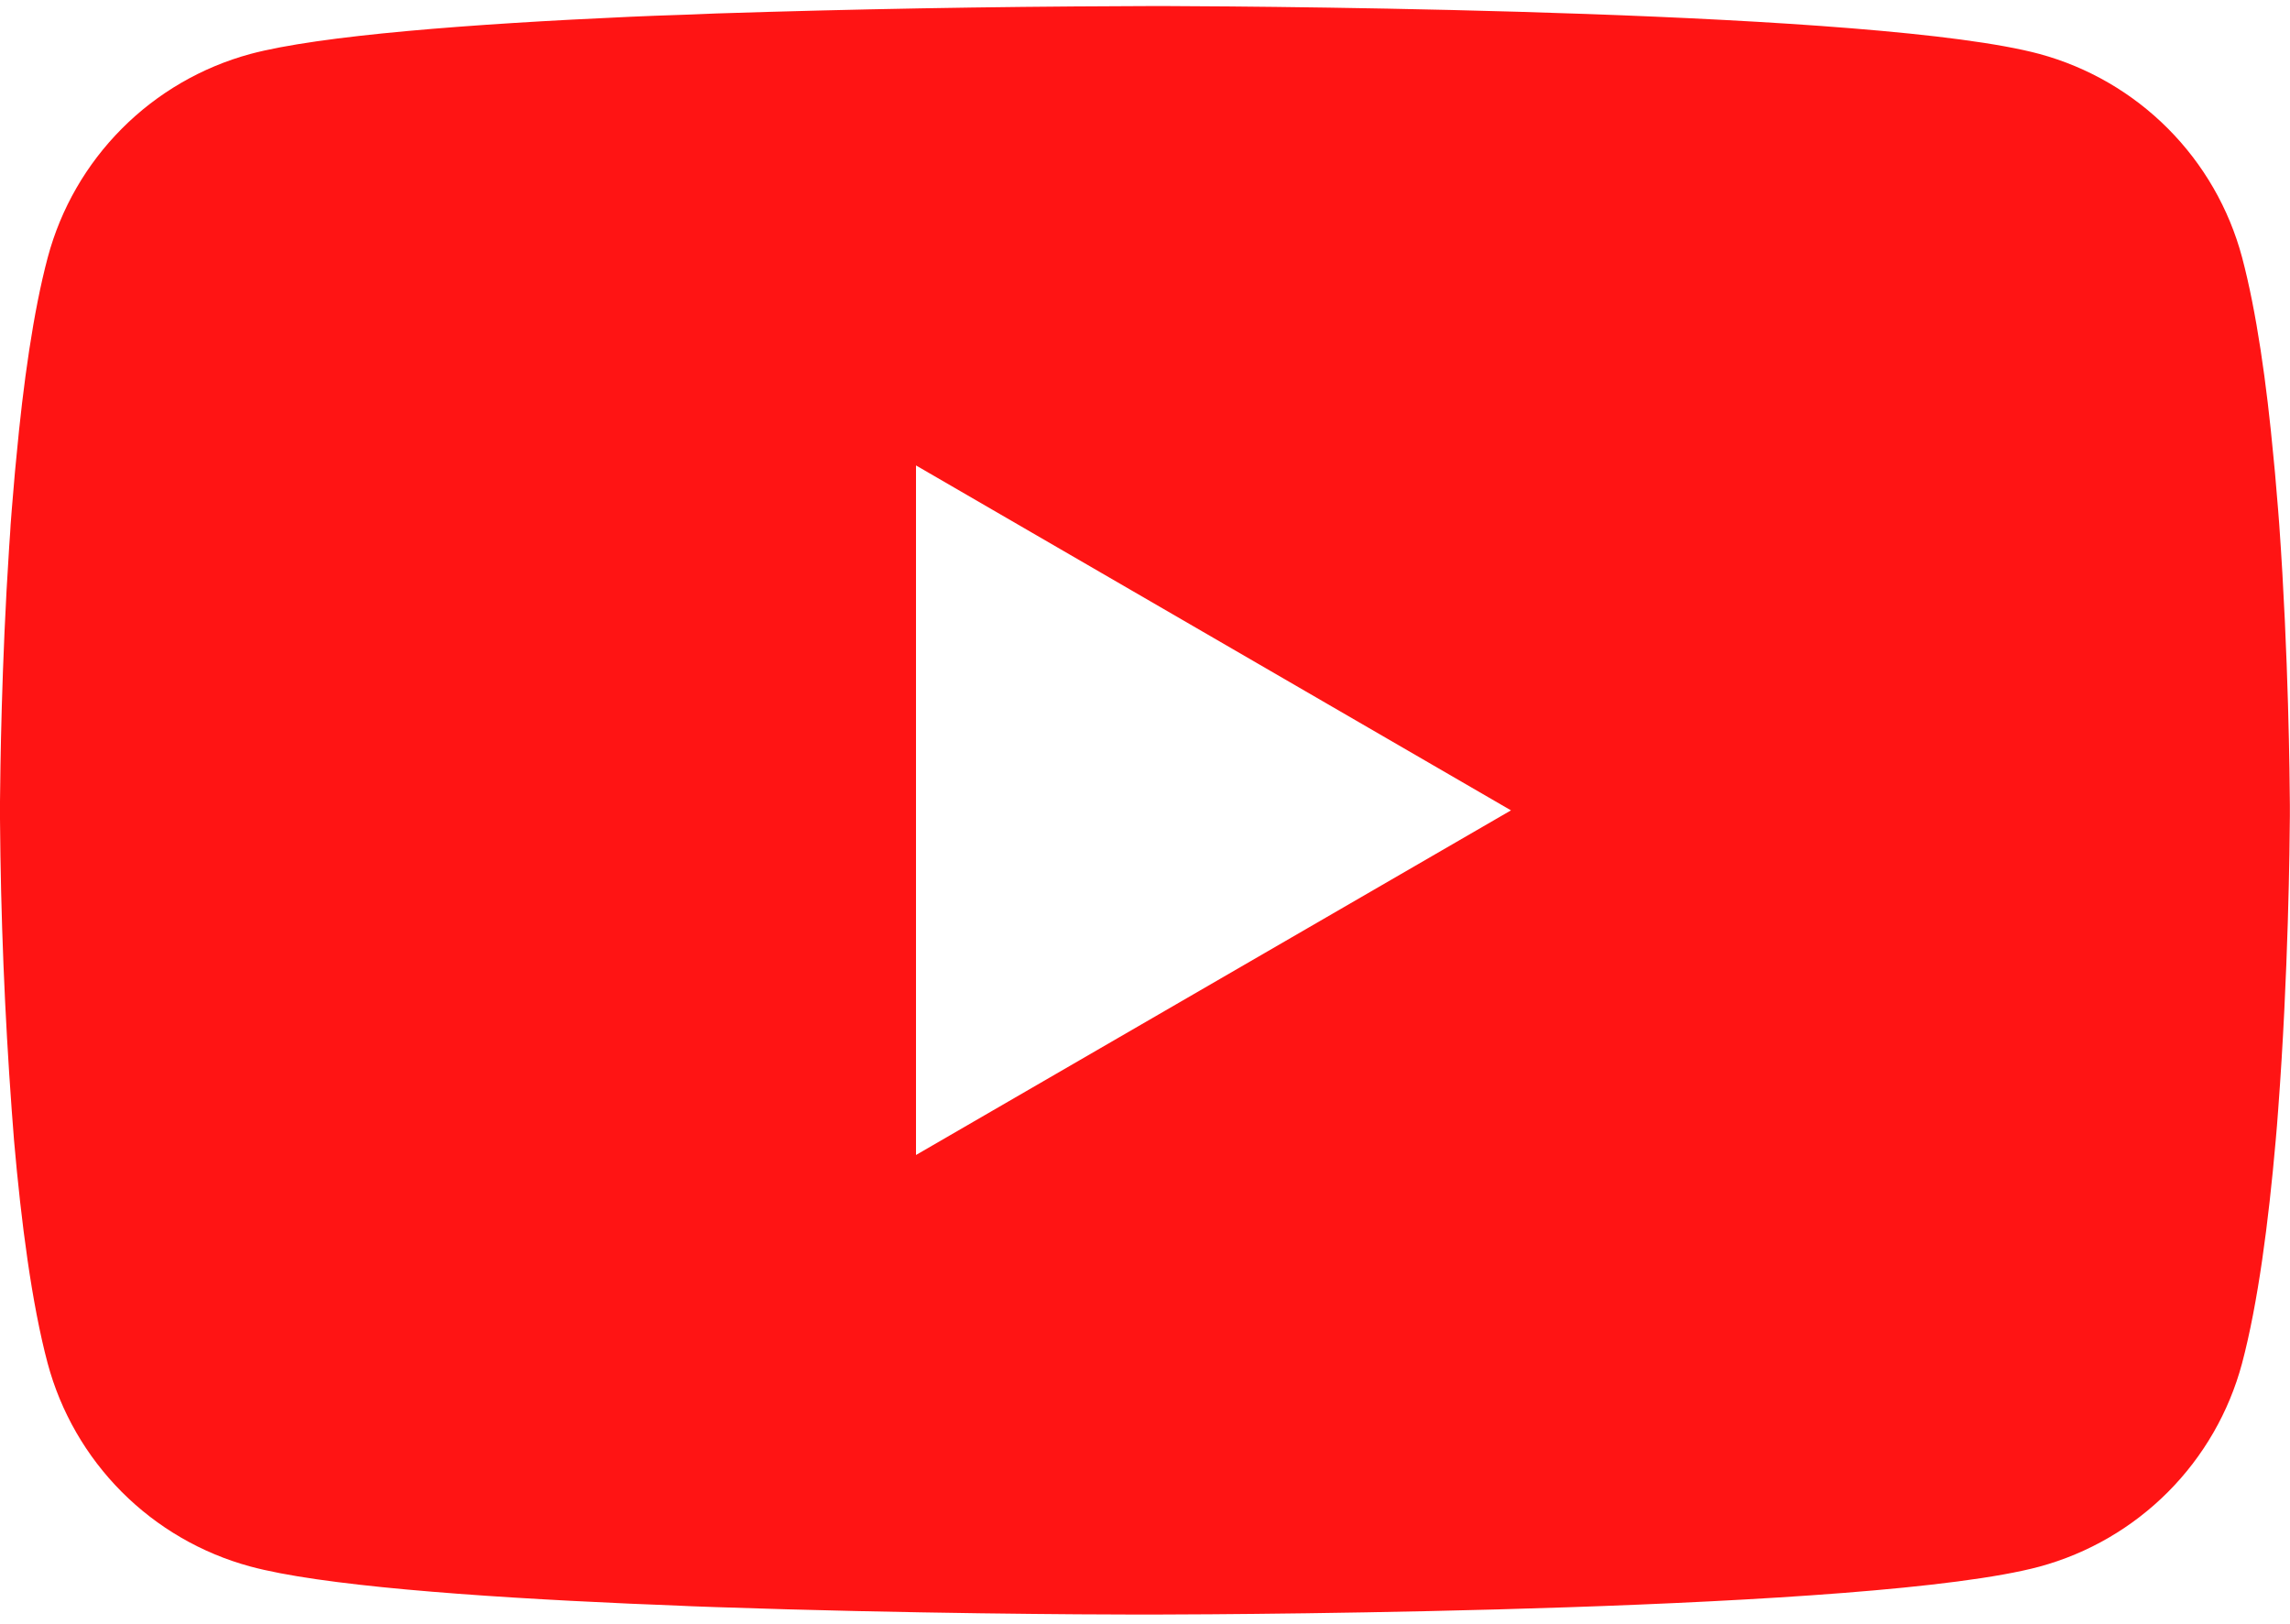 <svg width="86" height="61" viewBox="0 0 86 61" fill="none" xmlns="http://www.w3.org/2000/svg">
<path d="M43.274 0.227H43.752C48.171 0.243 70.558 0.404 76.594 2.027C78.418 2.523 80.081 3.488 81.416 4.828C82.751 6.167 83.71 7.833 84.199 9.66C84.742 11.702 85.124 14.406 85.382 17.195L85.436 17.754L85.554 19.152L85.597 19.711C85.946 24.624 85.989 29.225 85.995 30.23V30.633C85.989 31.676 85.941 36.588 85.554 41.705L85.511 42.27L85.463 42.829C85.194 45.903 84.796 48.956 84.199 51.203C83.71 53.03 82.751 54.696 81.416 56.035C80.081 57.374 78.418 58.34 76.594 58.836C70.359 60.513 46.66 60.631 43.376 60.636H42.613C40.952 60.636 34.083 60.604 26.88 60.357L25.967 60.324L25.499 60.303L24.58 60.265L23.661 60.228C17.695 59.964 12.013 59.54 9.396 58.83C7.571 58.335 5.909 57.37 4.574 56.032C3.24 54.694 2.28 53.029 1.79 51.203C1.193 48.962 0.795 45.903 0.527 42.829L0.484 42.264L0.441 41.705C0.174 38.063 0.027 34.414 0 30.762L0 30.101C0.011 28.945 0.054 24.952 0.344 20.544L0.382 19.99L0.398 19.711L0.441 19.152L0.559 17.754L0.613 17.195C0.871 14.406 1.252 11.697 1.795 9.66C2.284 7.833 3.244 6.167 4.579 4.828C5.913 3.488 7.576 2.523 9.401 2.027C12.018 1.328 17.7 0.898 23.666 0.63L24.58 0.592L25.504 0.56L25.967 0.544L26.886 0.506C32.001 0.342 37.119 0.25 42.237 0.232L43.274 0.227ZM34.4 17.48V43.377L56.744 30.434L34.4 17.48Z" fill="#FF1414"/>
</svg>
